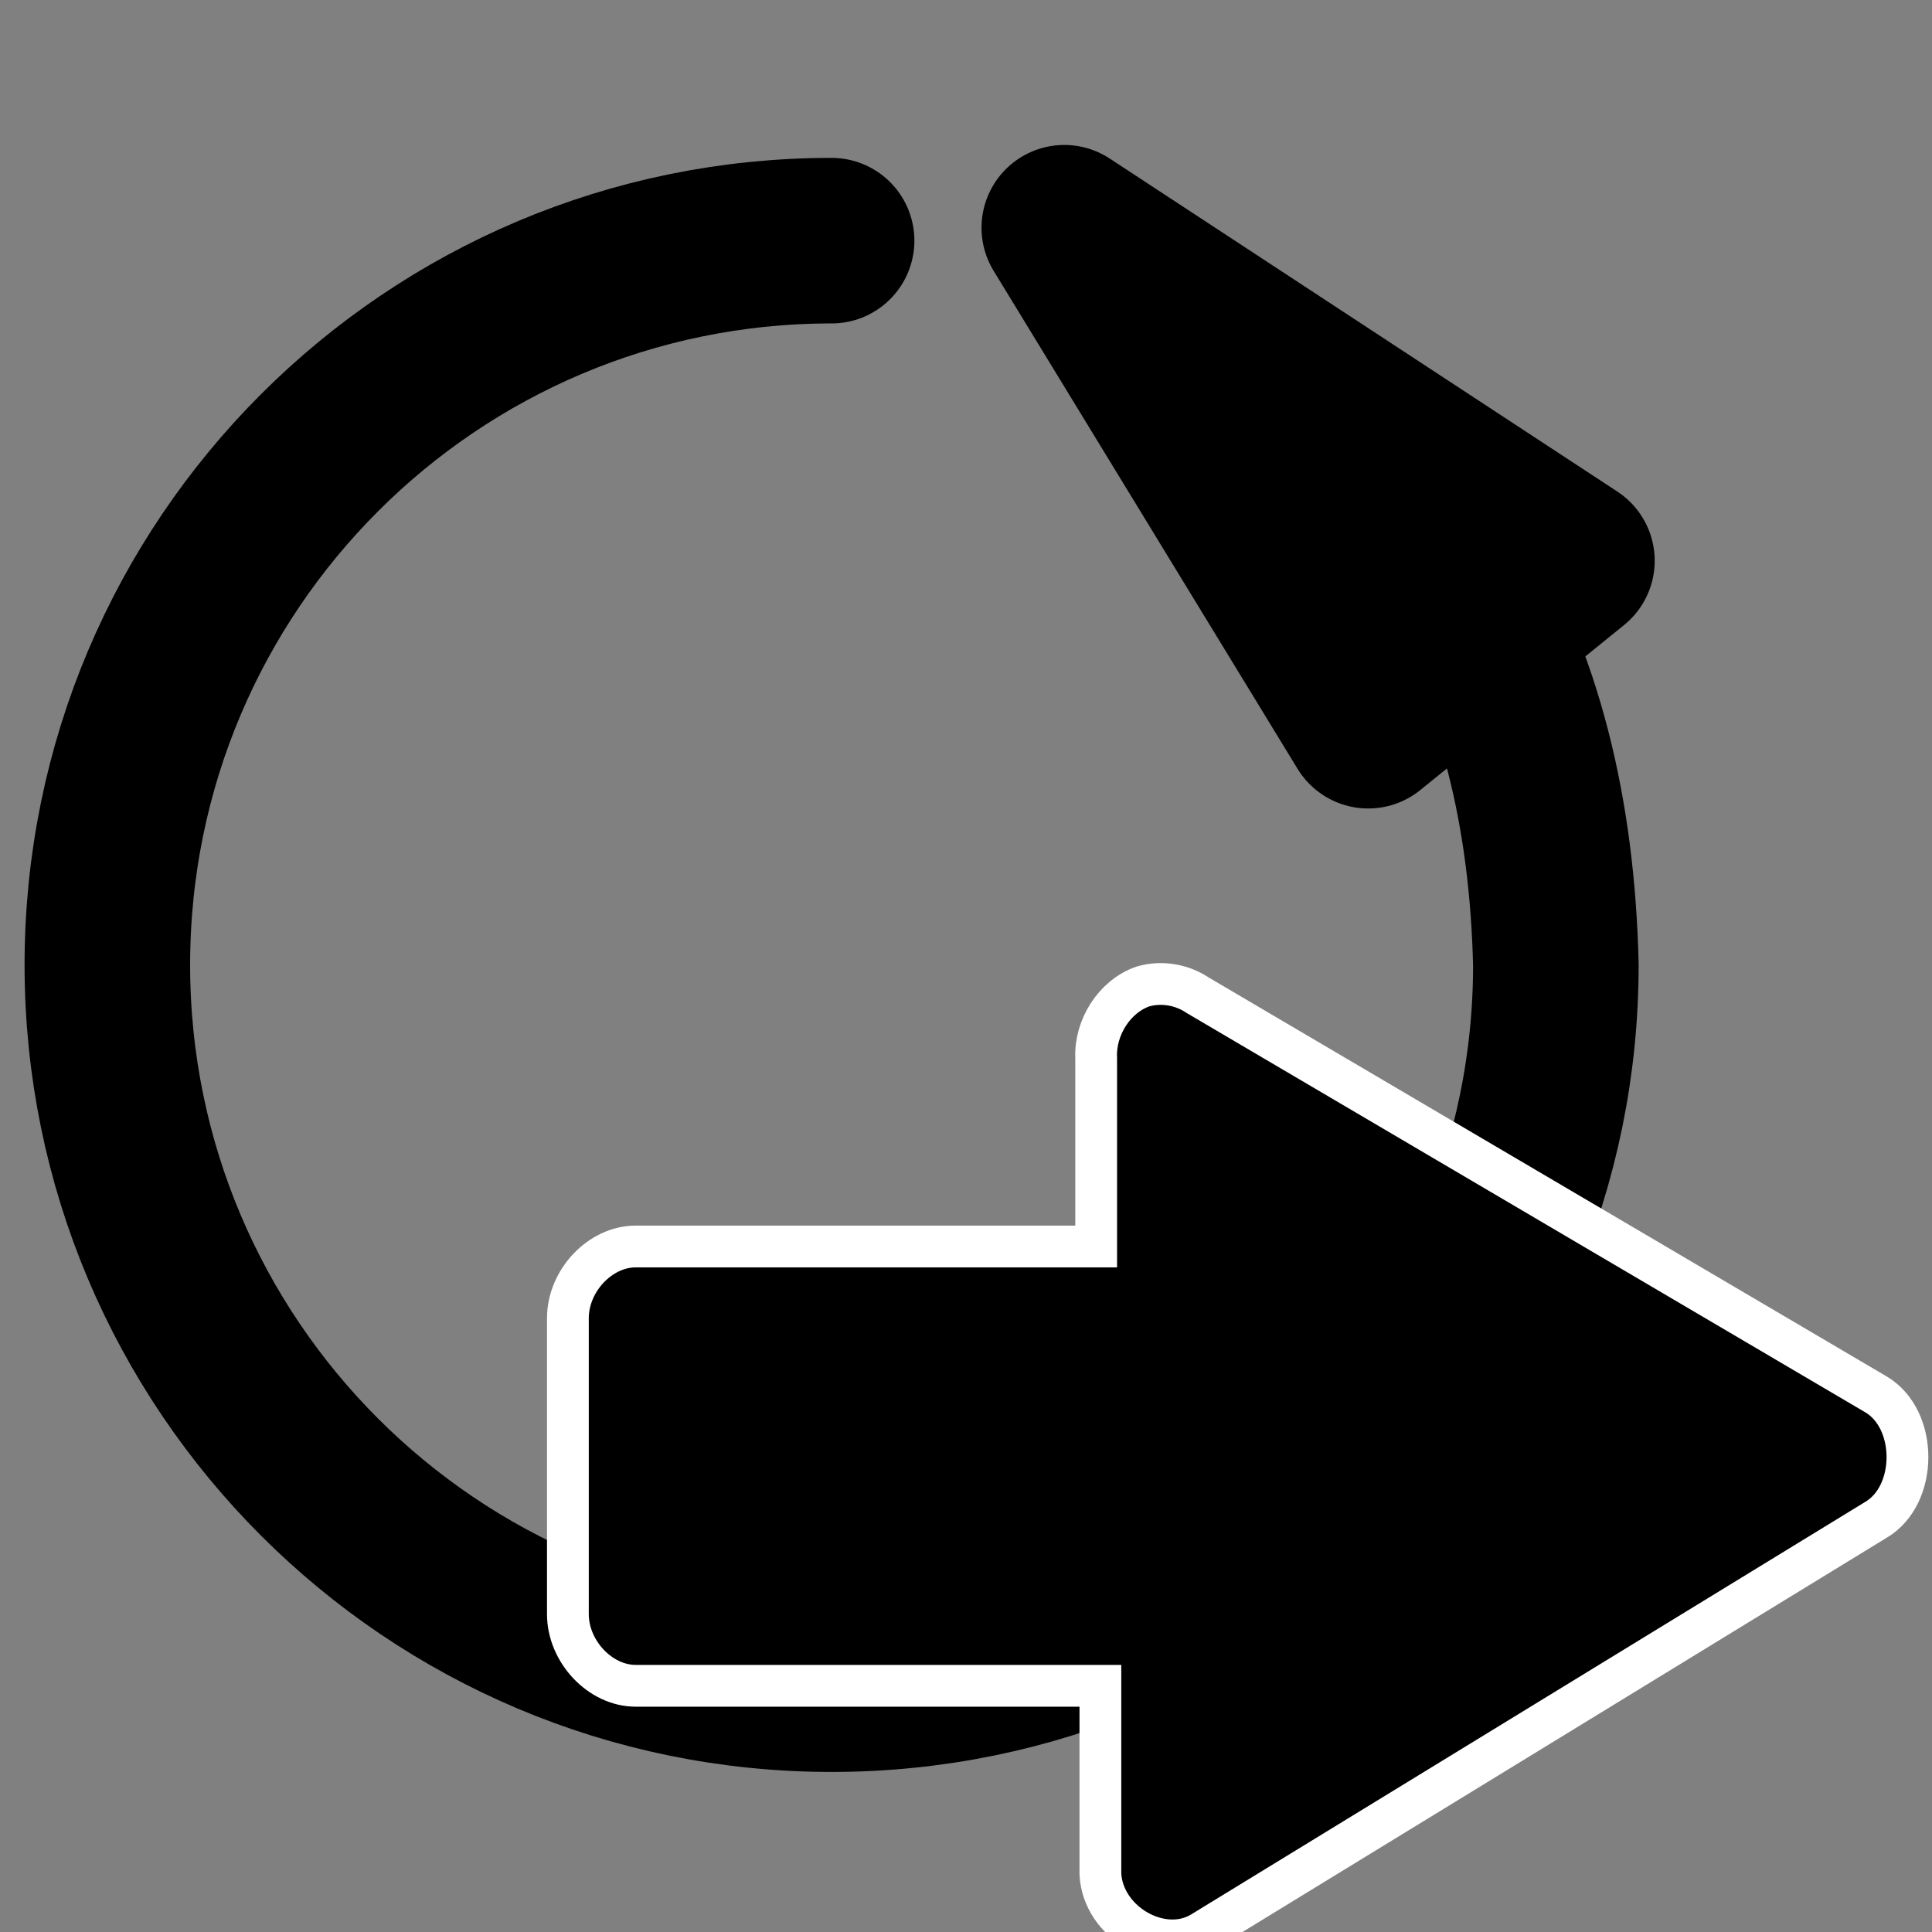 <?xml version="1.0" encoding="UTF-8" standalone="no"?>
<!-- Created with Inkscape (http://www.inkscape.org/) -->

<svg
   xmlns:dc="http://purl.org/dc/elements/1.1/"
   xmlns:cc="http://creativecommons.org/ns#"
   xmlns:rdf="http://www.w3.org/1999/02/22-rdf-syntax-ns#"
   xmlns:svg="http://www.w3.org/2000/svg"
   xmlns="http://www.w3.org/2000/svg"
   xmlns:sodipodi="http://sodipodi.sourceforge.net/DTD/sodipodi-0.dtd"
   xmlns:inkscape="http://www.inkscape.org/namespaces/inkscape"
   width="16"
   height="16"
   id="svg2"
   version="1.1"
   inkscape:version="0.48.4 r9939"
   sodipodi:docname="iterate.svg">
  <rect width="100%" height="100%" fill="#808080" stroke="none"/>
  <defs
     id="defs4" />
  <sodipodi:namedview
     id="base"
     pagecolor="#ffffff"
     bordercolor="#666666"
     borderopacity="1.0"
     inkscape:pageopacity="0.0"
     inkscape:pageshadow="2"
     inkscape:zoom="5.6568539"
     inkscape:cx="-51.019517"
     inkscape:cy="13.470305"
     inkscape:document-units="px"
     inkscape:current-layer="layer1"
     showgrid="false"
     inkscape:snap-global="true"
     inkscape:window-width="1920"
     inkscape:window-height="1138"
     inkscape:window-x="-8"
     inkscape:window-y="-8"
     inkscape:window-maximized="1"
     showguides="true"
     inkscape:guide-bbox="true">
    <inkscape:grid
       type="xygrid"
       id="grid2985"
       empspacing="8"
       visible="true"
       enabled="true"
       snapvisiblegridlinesonly="true"
       originx="0px"
       originy="0px" />
    <sodipodi:guide
       orientation="0,1"
       position="-0.031,14.781"
       id="guide4316" />
    <sodipodi:guide
       orientation="0,1"
       position="-0.344,1.219"
       id="guide4318" />
  </sodipodi:namedview>
  <g
     inkscape:label="Ebene 1"
     inkscape:groupmode="layer"
     id="layer1"
     transform="translate(0,-1036.362)">
    <path
       style="fill:none;stroke:#000000;stroke-width:1.371;stroke-linecap:round;stroke-linejoin:round;stroke-miterlimit:4;stroke-opacity:1;stroke-dasharray:none"
       d="m 9.221,1038.826 c 2.601,1.037 3.605,3.023 3.664,5.527 0,3.313 -2.686,5.998 -5.998,5.998 -3.313,0 -5.998,-2.686 -5.998,-5.998 0,-3.313 2.686,-5.998 5.998,-5.998"
       id="path6131"
       inkscape:connector-curvature="0"
       sodipodi:nodetypes="ccssc" />
    <path
       style="fill:#000000;fill-opacity:1;stroke:#000000;stroke-width:1.371;stroke-linecap:butt;stroke-linejoin:round;stroke-miterlimit:4;stroke-opacity:1;stroke-dasharray:none"
       d="m 8.814,1038.248 4.204,2.758 -1.687,1.366 z"
       id="path6642"
       inkscape:connector-curvature="0"
       sodipodi:nodetypes="cccc" />
    <path
       style="font-size:medium;font-style:normal;font-variant:normal;font-weight:normal;font-stretch:normal;text-indent:0;text-align:start;text-decoration:none;line-height:normal;letter-spacing:normal;word-spacing:normal;text-transform:none;direction:ltr;block-progression:tb;writing-mode:lr-tb;text-anchor:start;baseline-shift:baseline;color:#000000;fill:#000000;fill-opacity:1;stroke:#ffffff;stroke-width:0.346;stroke-miterlimit:4;stroke-opacity:1;stroke-dasharray:none;marker:none;visibility:visible;display:inline;overflow:visible;enable-background:accumulate;font-family:Sans;-inkscape-font-specification:Sans"
       d="m 9.464,1044.532 c -0.232,0.081 -0.398,0.336 -0.386,0.594 l 0,1.559 -3.814,0 c -0.294,0 -0.561,0.283 -0.561,0.594 l 0,2.45 c 6.66e-5,0.311 0.268,0.594 0.561,0.594 l 3.849,0 0,1.559 c 0.02,0.404 0.511,0.685 0.842,0.482 l 5.58,-3.415 c 0.349,-0.205 0.349,-0.835 0,-1.04 l -5.615,-3.304 c -0.133,-0.09 -0.304,-0.118 -0.456,-0.073 z"
       id="path3781"
       inkscape:connector-curvature="0"
       sodipodi:nodetypes="ccccccccccccccc" />
  </g>
</svg>
